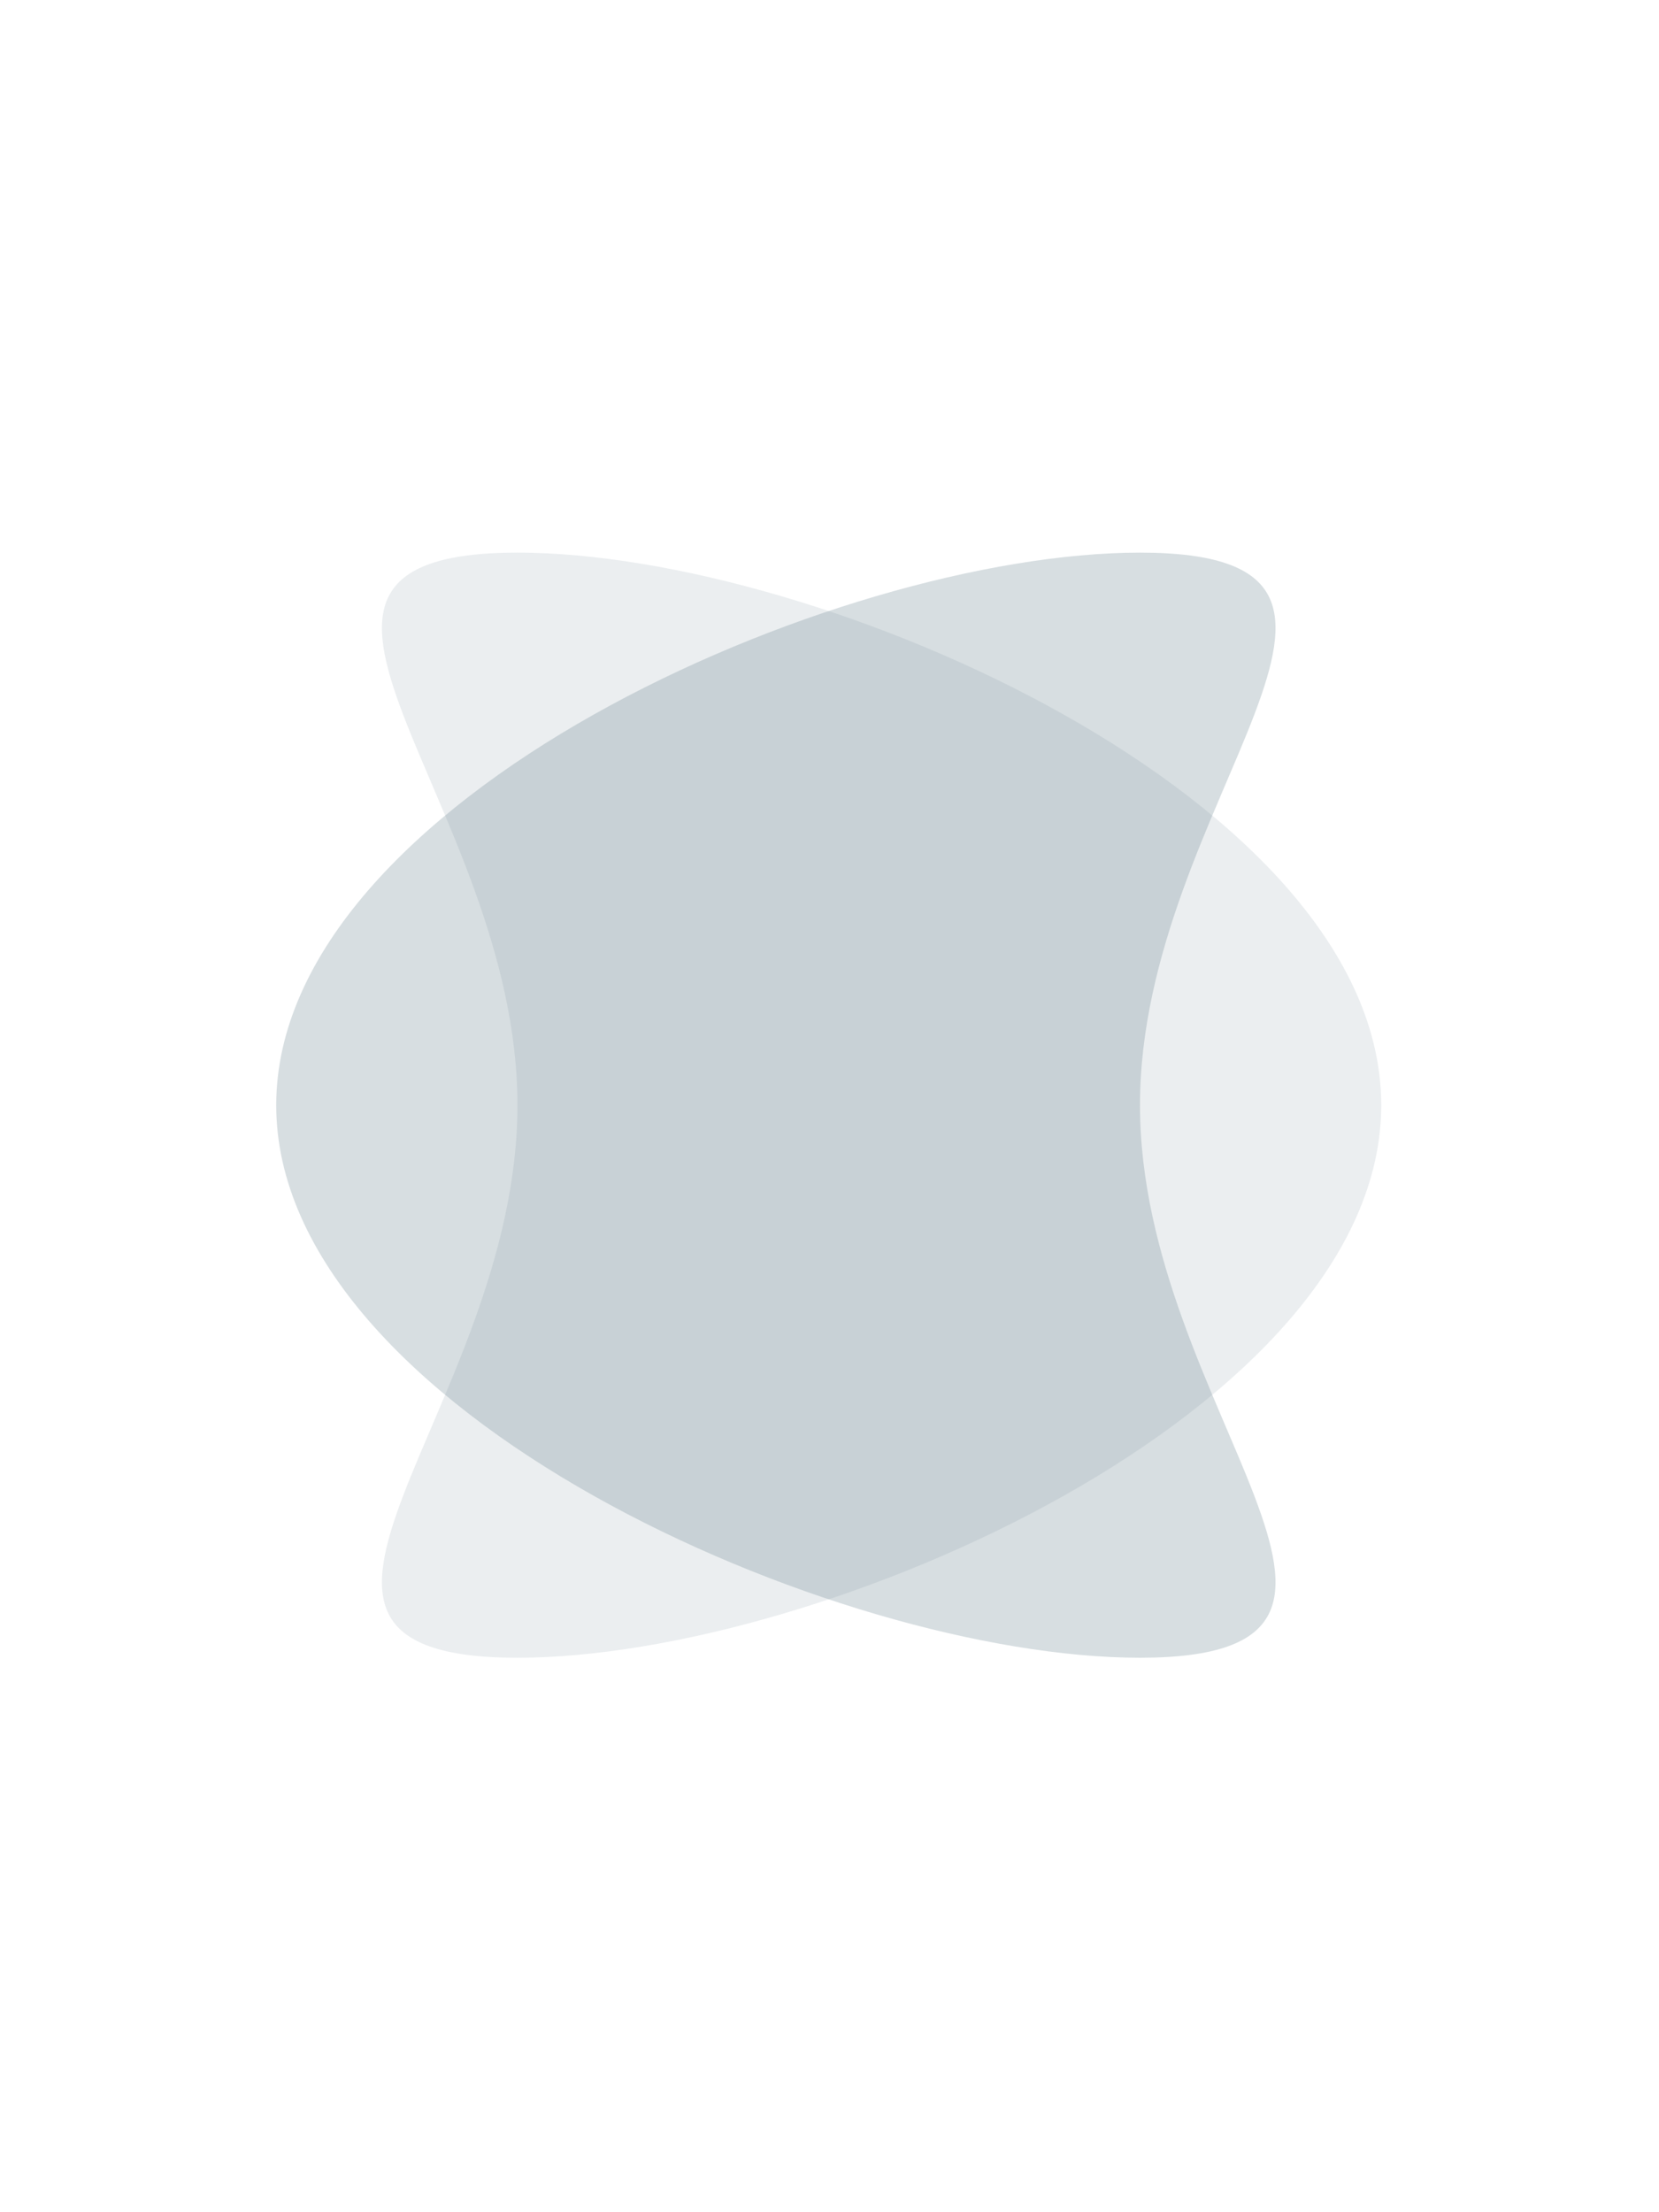 <?xml version="1.0" encoding="UTF-8" standalone="no"?>
<!DOCTYPE svg PUBLIC "-//W3C//DTD SVG 1.1//EN" "http://www.w3.org/Graphics/SVG/1.1/DTD/svg11.dtd">
<svg width="100%" height="100%" viewBox="0 0 768 1024" version="1.1" xmlns="http://www.w3.org/2000/svg" xmlns:xlink="http://www.w3.org/1999/xlink" xml:space="preserve" xmlns:serif="http://www.serif.com/" style="fill-rule:evenodd;clip-rule:evenodd;stroke-linejoin:round;stroke-miterlimit:2;">
    <g transform="matrix(1,0,0,1,-988,0)">
        <g id="_768x1024" serif:id="768x1024" transform="matrix(1.352,0,0,1.333,-347.887,0)">
            <rect x="988" y="0" width="568" height="768" style="fill:none;"/>
            <g id="md" transform="matrix(1.333,0,0,1.352,1061.33,1.42109e-14)">
                <g id="_1" serif:id="1" transform="matrix(0.887,0,0,0.887,16,31.95)">
                    <path d="M69.859,124C158.166,124 320,195.694 320,284C320,372.306 158.166,444 69.859,444C-18.447,444 69.859,372.306 69.859,284C69.859,195.694 -18.447,124 69.859,124Z" style="fill:rgb(176,190,197);fill-opacity:0.25;"/>
                </g>
                <g id="_2" serif:id="2" transform="matrix(0.887,0,0,0.887,16,31.95)">
                    <path d="M250.141,124C338.447,124 250.141,195.694 250.141,284C250.141,372.306 338.447,444 250.141,444C161.834,444 0,372.306 0,284C0,195.694 161.834,124 250.141,124Z" style="fill:rgb(96,125,139);fill-opacity:0.25;"/>
                </g>
            </g>
        </g>
    </g>
</svg>
